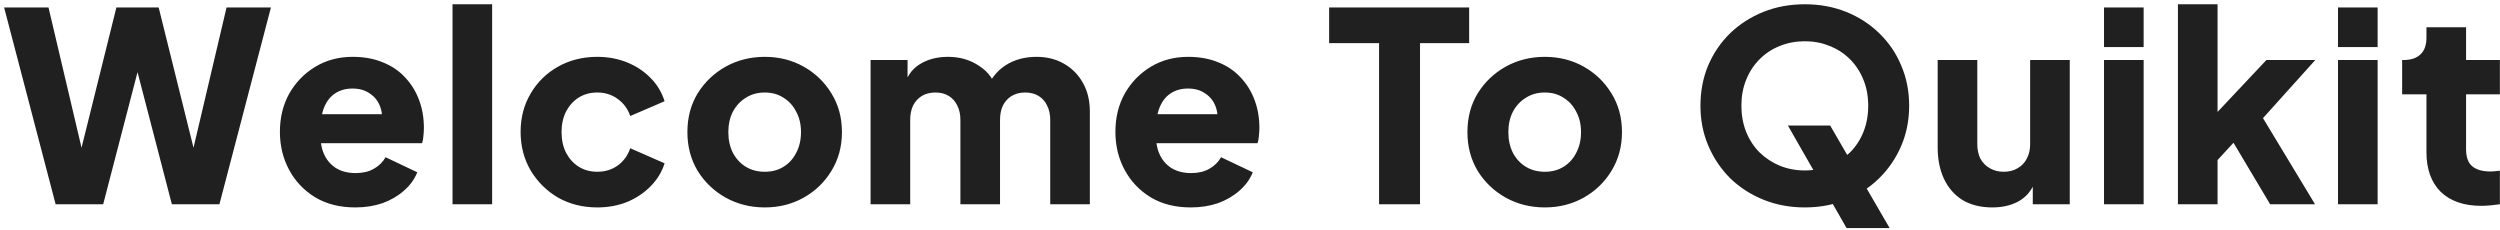 <svg width="511" height="47" viewBox="0 0 511 47" fill="none" xmlns="http://www.w3.org/2000/svg">
<path d="M11.37 41.75L0.84 1.52H9.912L17.85 35.216H15.42L23.79 1.52H32.43L40.8 35.216H38.37L46.308 1.52H55.38L44.85 41.75H35.13L26.706 9.35H29.514L21.09 41.75H11.37ZM72.603 42.398C69.471 42.398 66.753 41.714 64.449 40.346C62.145 38.942 60.363 37.07 59.103 34.73C57.843 32.39 57.213 29.798 57.213 26.954C57.213 24.002 57.861 21.374 59.157 19.07C60.489 16.766 62.271 14.948 64.503 13.616C66.735 12.284 69.255 11.618 72.063 11.618C74.403 11.618 76.473 11.996 78.273 12.752C80.073 13.472 81.585 14.498 82.809 15.83C84.069 17.162 85.023 18.71 85.671 20.474C86.319 22.202 86.643 24.092 86.643 26.144C86.643 26.72 86.607 27.296 86.535 27.872C86.499 28.412 86.409 28.88 86.265 29.276H64.179V23.336H81.675L77.841 26.144C78.201 24.596 78.183 23.228 77.787 22.04C77.391 20.816 76.689 19.862 75.681 19.178C74.709 18.458 73.503 18.098 72.063 18.098C70.659 18.098 69.453 18.44 68.445 19.124C67.437 19.808 66.681 20.816 66.177 22.148C65.673 23.48 65.475 25.1 65.583 27.008C65.439 28.664 65.637 30.122 66.177 31.382C66.717 32.642 67.545 33.632 68.661 34.352C69.777 35.036 71.127 35.378 72.711 35.378C74.151 35.378 75.375 35.09 76.383 34.514C77.427 33.938 78.237 33.146 78.813 32.138L85.293 35.216C84.717 36.656 83.799 37.916 82.539 38.996C81.315 40.076 79.857 40.922 78.165 41.534C76.473 42.11 74.619 42.398 72.603 42.398ZM92.493 41.75V0.872H100.593V41.75H92.493ZM122.072 42.398C119.12 42.398 116.456 41.732 114.08 40.4C111.74 39.032 109.868 37.178 108.464 34.838C107.096 32.498 106.412 29.87 106.412 26.954C106.412 24.038 107.096 21.428 108.464 19.124C109.832 16.784 111.704 14.948 114.08 13.616C116.456 12.284 119.12 11.618 122.072 11.618C124.268 11.618 126.302 11.996 128.174 12.752C130.046 13.508 131.648 14.57 132.98 15.938C134.312 17.27 135.266 18.854 135.842 20.69L128.822 23.714C128.318 22.238 127.454 21.068 126.23 20.204C125.042 19.34 123.656 18.908 122.072 18.908C120.668 18.908 119.408 19.25 118.292 19.934C117.212 20.618 116.348 21.572 115.7 22.796C115.088 24.02 114.782 25.424 114.782 27.008C114.782 28.592 115.088 29.996 115.7 31.22C116.348 32.444 117.212 33.398 118.292 34.082C119.408 34.766 120.668 35.108 122.072 35.108C123.692 35.108 125.096 34.676 126.284 33.812C127.472 32.948 128.318 31.778 128.822 30.302L135.842 33.38C135.302 35.108 134.366 36.656 133.034 38.024C131.702 39.392 130.1 40.472 128.228 41.264C126.356 42.02 124.304 42.398 122.072 42.398ZM156.326 42.398C153.41 42.398 150.746 41.732 148.334 40.4C145.958 39.068 144.05 37.25 142.61 34.946C141.206 32.606 140.504 29.96 140.504 27.008C140.504 24.02 141.206 21.374 142.61 19.07C144.05 16.766 145.958 14.948 148.334 13.616C150.746 12.284 153.41 11.618 156.326 11.618C159.242 11.618 161.888 12.284 164.264 13.616C166.64 14.948 168.53 16.766 169.934 19.07C171.374 21.374 172.094 24.02 172.094 27.008C172.094 29.96 171.374 32.606 169.934 34.946C168.53 37.25 166.64 39.068 164.264 40.4C161.888 41.732 159.242 42.398 156.326 42.398ZM156.326 35.108C157.802 35.108 159.08 34.766 160.16 34.082C161.276 33.398 162.14 32.444 162.752 31.22C163.4 29.996 163.724 28.592 163.724 27.008C163.724 25.424 163.4 24.038 162.752 22.85C162.14 21.626 161.276 20.672 160.16 19.988C159.08 19.268 157.802 18.908 156.326 18.908C154.85 18.908 153.554 19.268 152.438 19.988C151.322 20.672 150.44 21.626 149.792 22.85C149.18 24.038 148.874 25.424 148.874 27.008C148.874 28.592 149.18 29.996 149.792 31.22C150.44 32.444 151.322 33.398 152.438 34.082C153.554 34.766 154.85 35.108 156.326 35.108ZM177.946 41.75V12.266H185.506V19.448L184.696 18.26C185.128 15.992 186.172 14.318 187.828 13.238C189.484 12.158 191.464 11.618 193.768 11.618C196.216 11.618 198.358 12.248 200.194 13.508C202.066 14.732 203.236 16.388 203.704 18.476L201.382 18.692C202.354 16.28 203.74 14.498 205.54 13.346C207.34 12.194 209.446 11.618 211.858 11.618C213.982 11.618 215.854 12.086 217.474 13.022C219.13 13.958 220.426 15.272 221.362 16.964C222.298 18.62 222.766 20.564 222.766 22.796V41.75H214.666V24.524C214.666 23.372 214.45 22.382 214.018 21.554C213.622 20.726 213.046 20.078 212.29 19.61C211.534 19.142 210.616 18.908 209.536 18.908C208.492 18.908 207.574 19.142 206.782 19.61C206.026 20.078 205.432 20.726 205 21.554C204.604 22.382 204.406 23.372 204.406 24.524V41.75H196.306V24.524C196.306 23.372 196.09 22.382 195.658 21.554C195.262 20.726 194.686 20.078 193.93 19.61C193.174 19.142 192.256 18.908 191.176 18.908C190.132 18.908 189.214 19.142 188.422 19.61C187.666 20.078 187.072 20.726 186.64 21.554C186.244 22.382 186.046 23.372 186.046 24.524V41.75H177.946ZM243.378 42.398C240.246 42.398 237.528 41.714 235.224 40.346C232.92 38.942 231.138 37.07 229.878 34.73C228.618 32.39 227.988 29.798 227.988 26.954C227.988 24.002 228.636 21.374 229.932 19.07C231.264 16.766 233.046 14.948 235.278 13.616C237.51 12.284 240.03 11.618 242.838 11.618C245.178 11.618 247.248 11.996 249.048 12.752C250.848 13.472 252.36 14.498 253.584 15.83C254.844 17.162 255.798 18.71 256.446 20.474C257.094 22.202 257.418 24.092 257.418 26.144C257.418 26.72 257.382 27.296 257.31 27.872C257.274 28.412 257.184 28.88 257.04 29.276H234.954V23.336H252.45L248.616 26.144C248.976 24.596 248.958 23.228 248.562 22.04C248.166 20.816 247.464 19.862 246.456 19.178C245.484 18.458 244.278 18.098 242.838 18.098C241.434 18.098 240.228 18.44 239.22 19.124C238.212 19.808 237.456 20.816 236.952 22.148C236.448 23.48 236.25 25.1 236.358 27.008C236.214 28.664 236.412 30.122 236.952 31.382C237.492 32.642 238.32 33.632 239.436 34.352C240.552 35.036 241.902 35.378 243.486 35.378C244.926 35.378 246.15 35.09 247.158 34.514C248.202 33.938 249.012 33.146 249.588 32.138L256.068 35.216C255.492 36.656 254.574 37.916 253.314 38.996C252.09 40.076 250.632 40.922 248.94 41.534C247.248 42.11 245.394 42.398 243.378 42.398ZM281.881 41.75V8.81H271.675V1.52H300.295V8.81H290.251V41.75H281.881ZM315.763 42.398C312.847 42.398 310.183 41.732 307.771 40.4C305.395 39.068 303.487 37.25 302.047 34.946C300.643 32.606 299.941 29.96 299.941 27.008C299.941 24.02 300.643 21.374 302.047 19.07C303.487 16.766 305.395 14.948 307.771 13.616C310.183 12.284 312.847 11.618 315.763 11.618C318.679 11.618 321.325 12.284 323.701 13.616C326.077 14.948 327.967 16.766 329.371 19.07C330.811 21.374 331.531 24.02 331.531 27.008C331.531 29.96 330.811 32.606 329.371 34.946C327.967 37.25 326.077 39.068 323.701 40.4C321.325 41.732 318.679 42.398 315.763 42.398ZM315.763 35.108C317.239 35.108 318.517 34.766 319.597 34.082C320.713 33.398 321.577 32.444 322.189 31.22C322.837 29.996 323.161 28.592 323.161 27.008C323.161 25.424 322.837 24.038 322.189 22.85C321.577 21.626 320.713 20.672 319.597 19.988C318.517 19.268 317.239 18.908 315.763 18.908C314.287 18.908 312.991 19.268 311.875 19.988C310.759 20.672 309.877 21.626 309.229 22.85C308.617 24.038 308.311 25.424 308.311 27.008C308.311 28.592 308.617 29.996 309.229 31.22C309.877 32.444 310.759 33.398 311.875 34.082C312.991 34.766 314.287 35.108 315.763 35.108ZM368.902 42.398C365.878 42.398 363.07 41.876 360.478 40.832C357.886 39.788 355.618 38.33 353.674 36.458C351.766 34.55 350.272 32.336 349.192 29.816C348.112 27.296 347.572 24.56 347.572 21.608C347.572 18.656 348.094 15.92 349.138 13.4C350.218 10.88 351.712 8.684 353.62 6.812C355.564 4.94 357.832 3.482 360.424 2.438C363.016 1.394 365.842 0.872 368.902 0.872C371.962 0.872 374.788 1.394 377.38 2.438C379.972 3.482 382.222 4.94 384.13 6.812C386.074 8.684 387.568 10.88 388.612 13.4C389.692 15.92 390.232 18.656 390.232 21.608C390.232 24.56 389.692 27.296 388.612 29.816C387.532 32.336 386.02 34.55 384.076 36.458C382.168 38.33 379.918 39.788 377.326 40.832C374.734 41.876 371.926 42.398 368.902 42.398ZM368.902 34.838C370.738 34.838 372.43 34.514 373.978 33.866C375.562 33.218 376.948 32.318 378.136 31.166C379.324 29.978 380.242 28.574 380.89 26.954C381.538 25.334 381.862 23.552 381.862 21.608C381.862 19.664 381.538 17.9 380.89 16.316C380.242 14.696 379.324 13.292 378.136 12.104C376.948 10.916 375.562 10.016 373.978 9.404C372.43 8.756 370.738 8.432 368.902 8.432C367.066 8.432 365.356 8.756 363.772 9.404C362.224 10.016 360.856 10.916 359.668 12.104C358.48 13.292 357.562 14.696 356.914 16.316C356.266 17.9 355.942 19.664 355.942 21.608C355.942 23.552 356.266 25.334 356.914 26.954C357.562 28.574 358.48 29.978 359.668 31.166C360.856 32.318 362.224 33.218 363.772 33.866C365.356 34.514 367.066 34.838 368.902 34.838ZM377.434 46.61L365.446 25.658H374.086L386.236 46.61H377.434ZM407.238 42.398C404.862 42.398 402.828 41.894 401.136 40.886C399.48 39.842 398.22 38.402 397.356 36.566C396.492 34.73 396.06 32.588 396.06 30.14V12.266H404.16V29.492C404.16 30.608 404.376 31.598 404.808 32.462C405.276 33.29 405.924 33.938 406.752 34.406C407.58 34.874 408.516 35.108 409.56 35.108C410.64 35.108 411.576 34.874 412.368 34.406C413.196 33.938 413.826 33.29 414.258 32.462C414.726 31.598 414.96 30.608 414.96 29.492V12.266H423.06V41.75H415.5V35.918L415.932 37.214C415.248 38.978 414.132 40.292 412.584 41.156C411.072 41.984 409.29 42.398 407.238 42.398ZM430.06 41.75V12.266H438.16V41.75H430.06ZM430.06 9.62V1.52H438.16V9.62H430.06ZM445.168 41.75V0.872H453.268V27.062L450.244 26.09L463.258 12.266H473.248L462.556 24.146L473.194 41.75H464.014L455.104 26.792L459.802 25.604L450.784 35.432L453.268 30.734V41.75H445.168ZM477.888 41.75V12.266H485.988V41.75H477.888ZM477.888 9.62V1.52H485.988V9.62H477.888ZM507.198 42.074C503.634 42.074 500.862 41.12 498.882 39.212C496.938 37.268 495.966 34.568 495.966 31.112V19.286H490.998V12.266H491.268C492.78 12.266 493.932 11.888 494.724 11.132C495.552 10.376 495.966 9.242 495.966 7.73V5.57H504.066V12.266H510.978V19.286H504.066V30.572C504.066 31.58 504.246 32.426 504.606 33.11C504.966 33.758 505.524 34.244 506.28 34.568C507.036 34.892 507.972 35.054 509.088 35.054C509.34 35.054 509.628 35.036 509.952 35C510.276 34.964 510.618 34.928 510.978 34.892V41.75C510.438 41.822 509.826 41.894 509.142 41.966C508.458 42.038 507.81 42.074 507.198 42.074Z" fill="#202020"/>
</svg>
